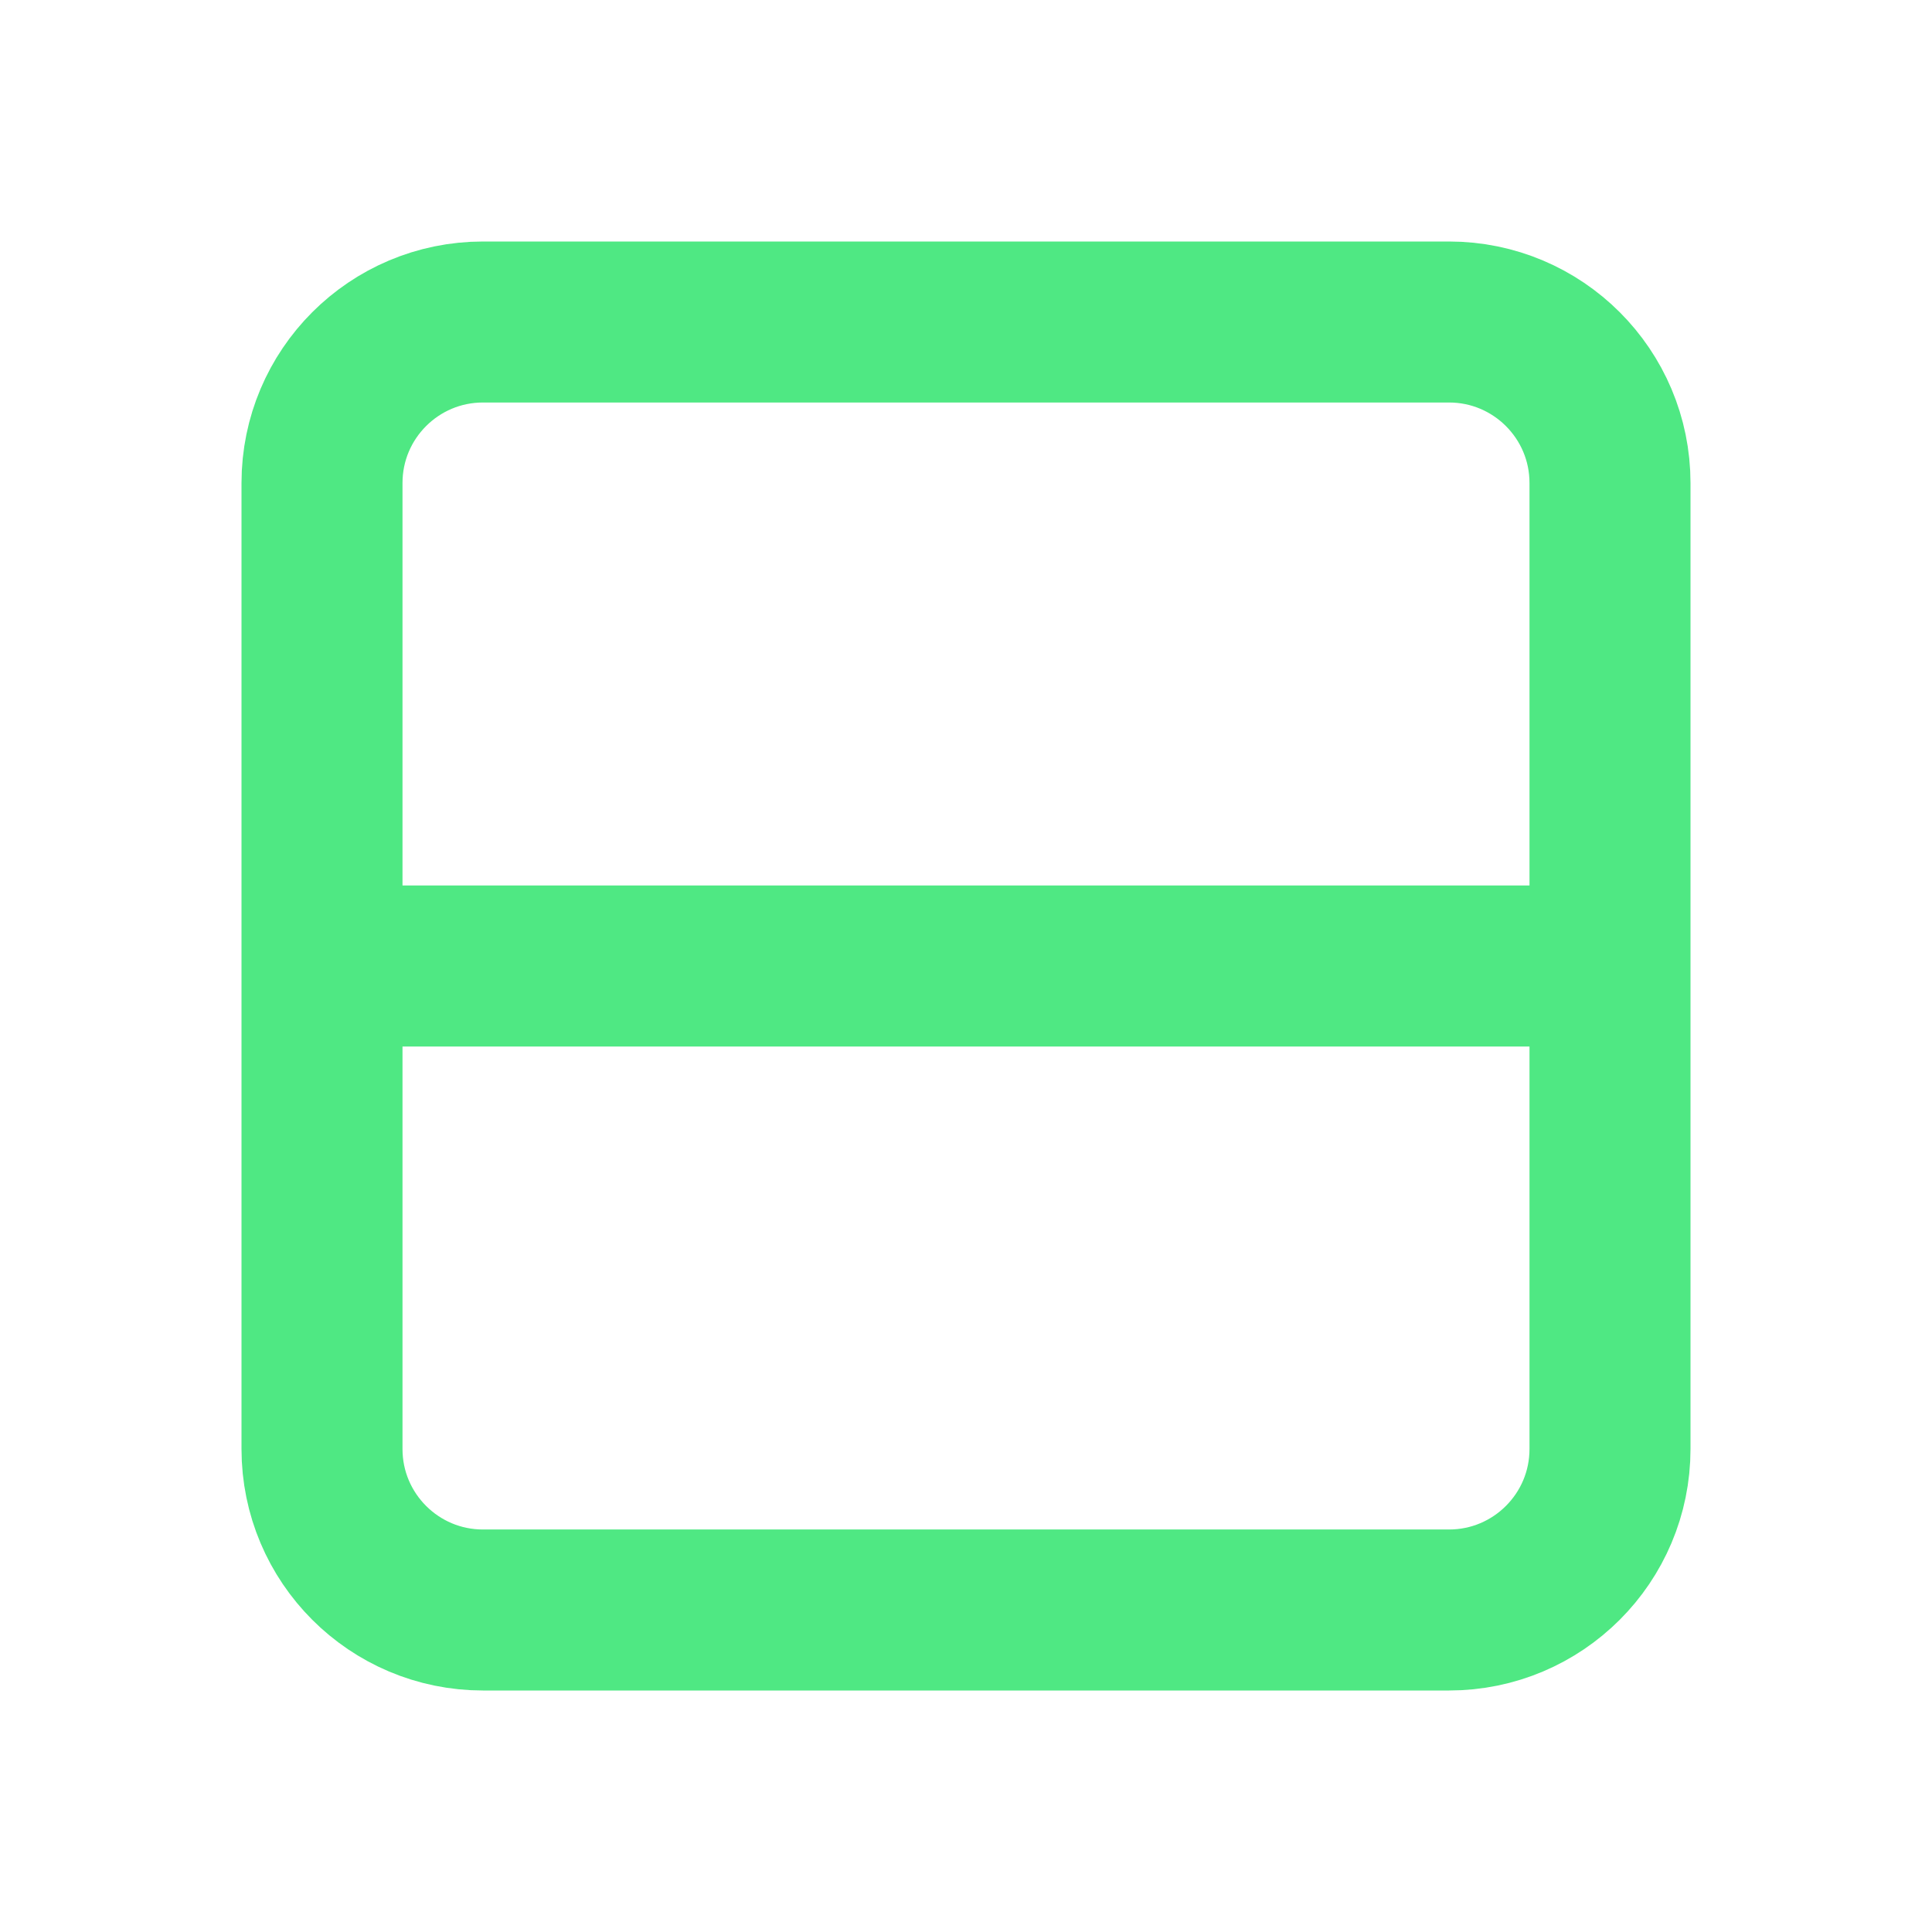 <svg width="48" height="48" viewBox="0 0 48 48" fill="none" xmlns="http://www.w3.org/2000/svg">
<path d="M40 24L40 12C40 9.791 38.209 8 36 8L12 8C9.791 8 8 9.791 8 12L8 24M40 24L40 36C40 38.209 38.209 40 36 40L12 40C9.791 40 8 38.209 8 36L8 24M40 24L8 24" stroke="#4FE883" stroke-width="4" stroke-linecap="round"/>
</svg>
